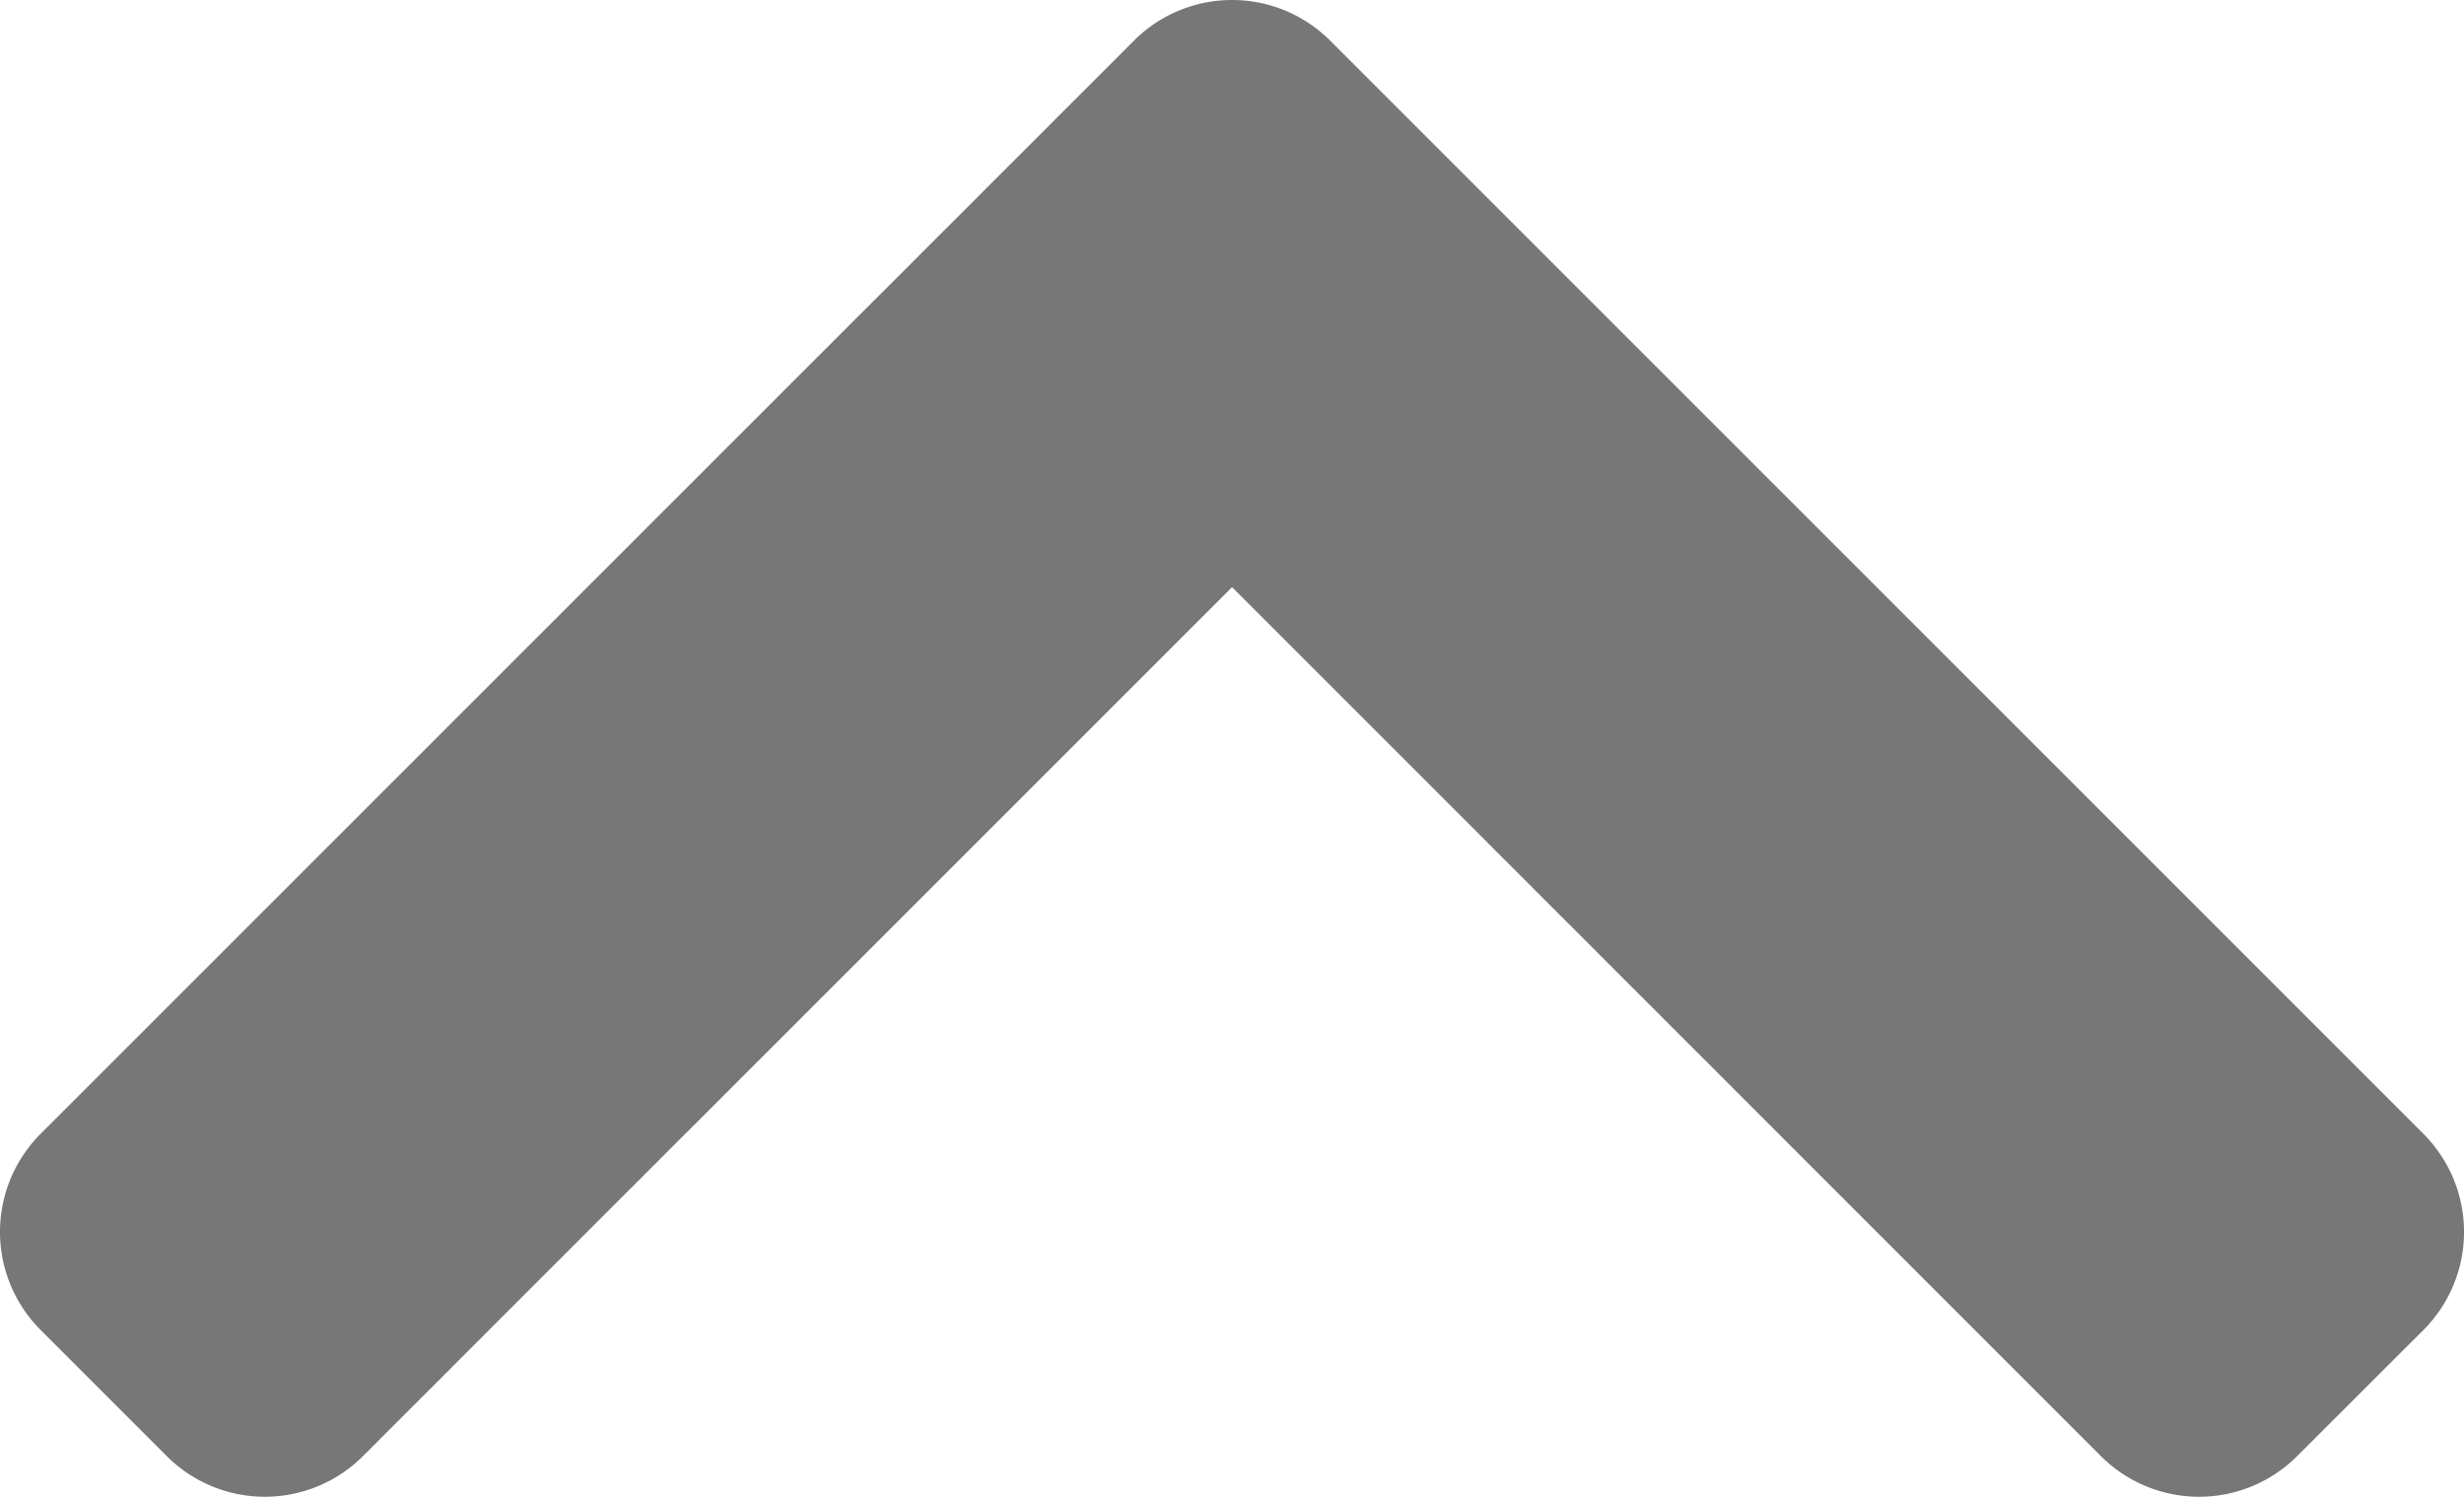 <svg id="Layer_1" data-name="Layer 1" xmlns="http://www.w3.org/2000/svg" viewBox="0 0 559.43 339.85"><defs><style>.cls-1{fill:#777;}</style></defs><path class="cls-1" d="M550.21,257.44,330.63,37.86h0L302,9.23a31.49,31.49,0,0,0-44.55,0L9.23,257.44a31.49,31.49,0,0,0,0,44.55l28.63,28.64a31.51,31.51,0,0,0,44.55,0L279.72,133.32,477,330.63a31.49,31.49,0,0,0,44.54,0L550.21,302A31.51,31.51,0,0,0,550.21,257.44Z"/></svg>